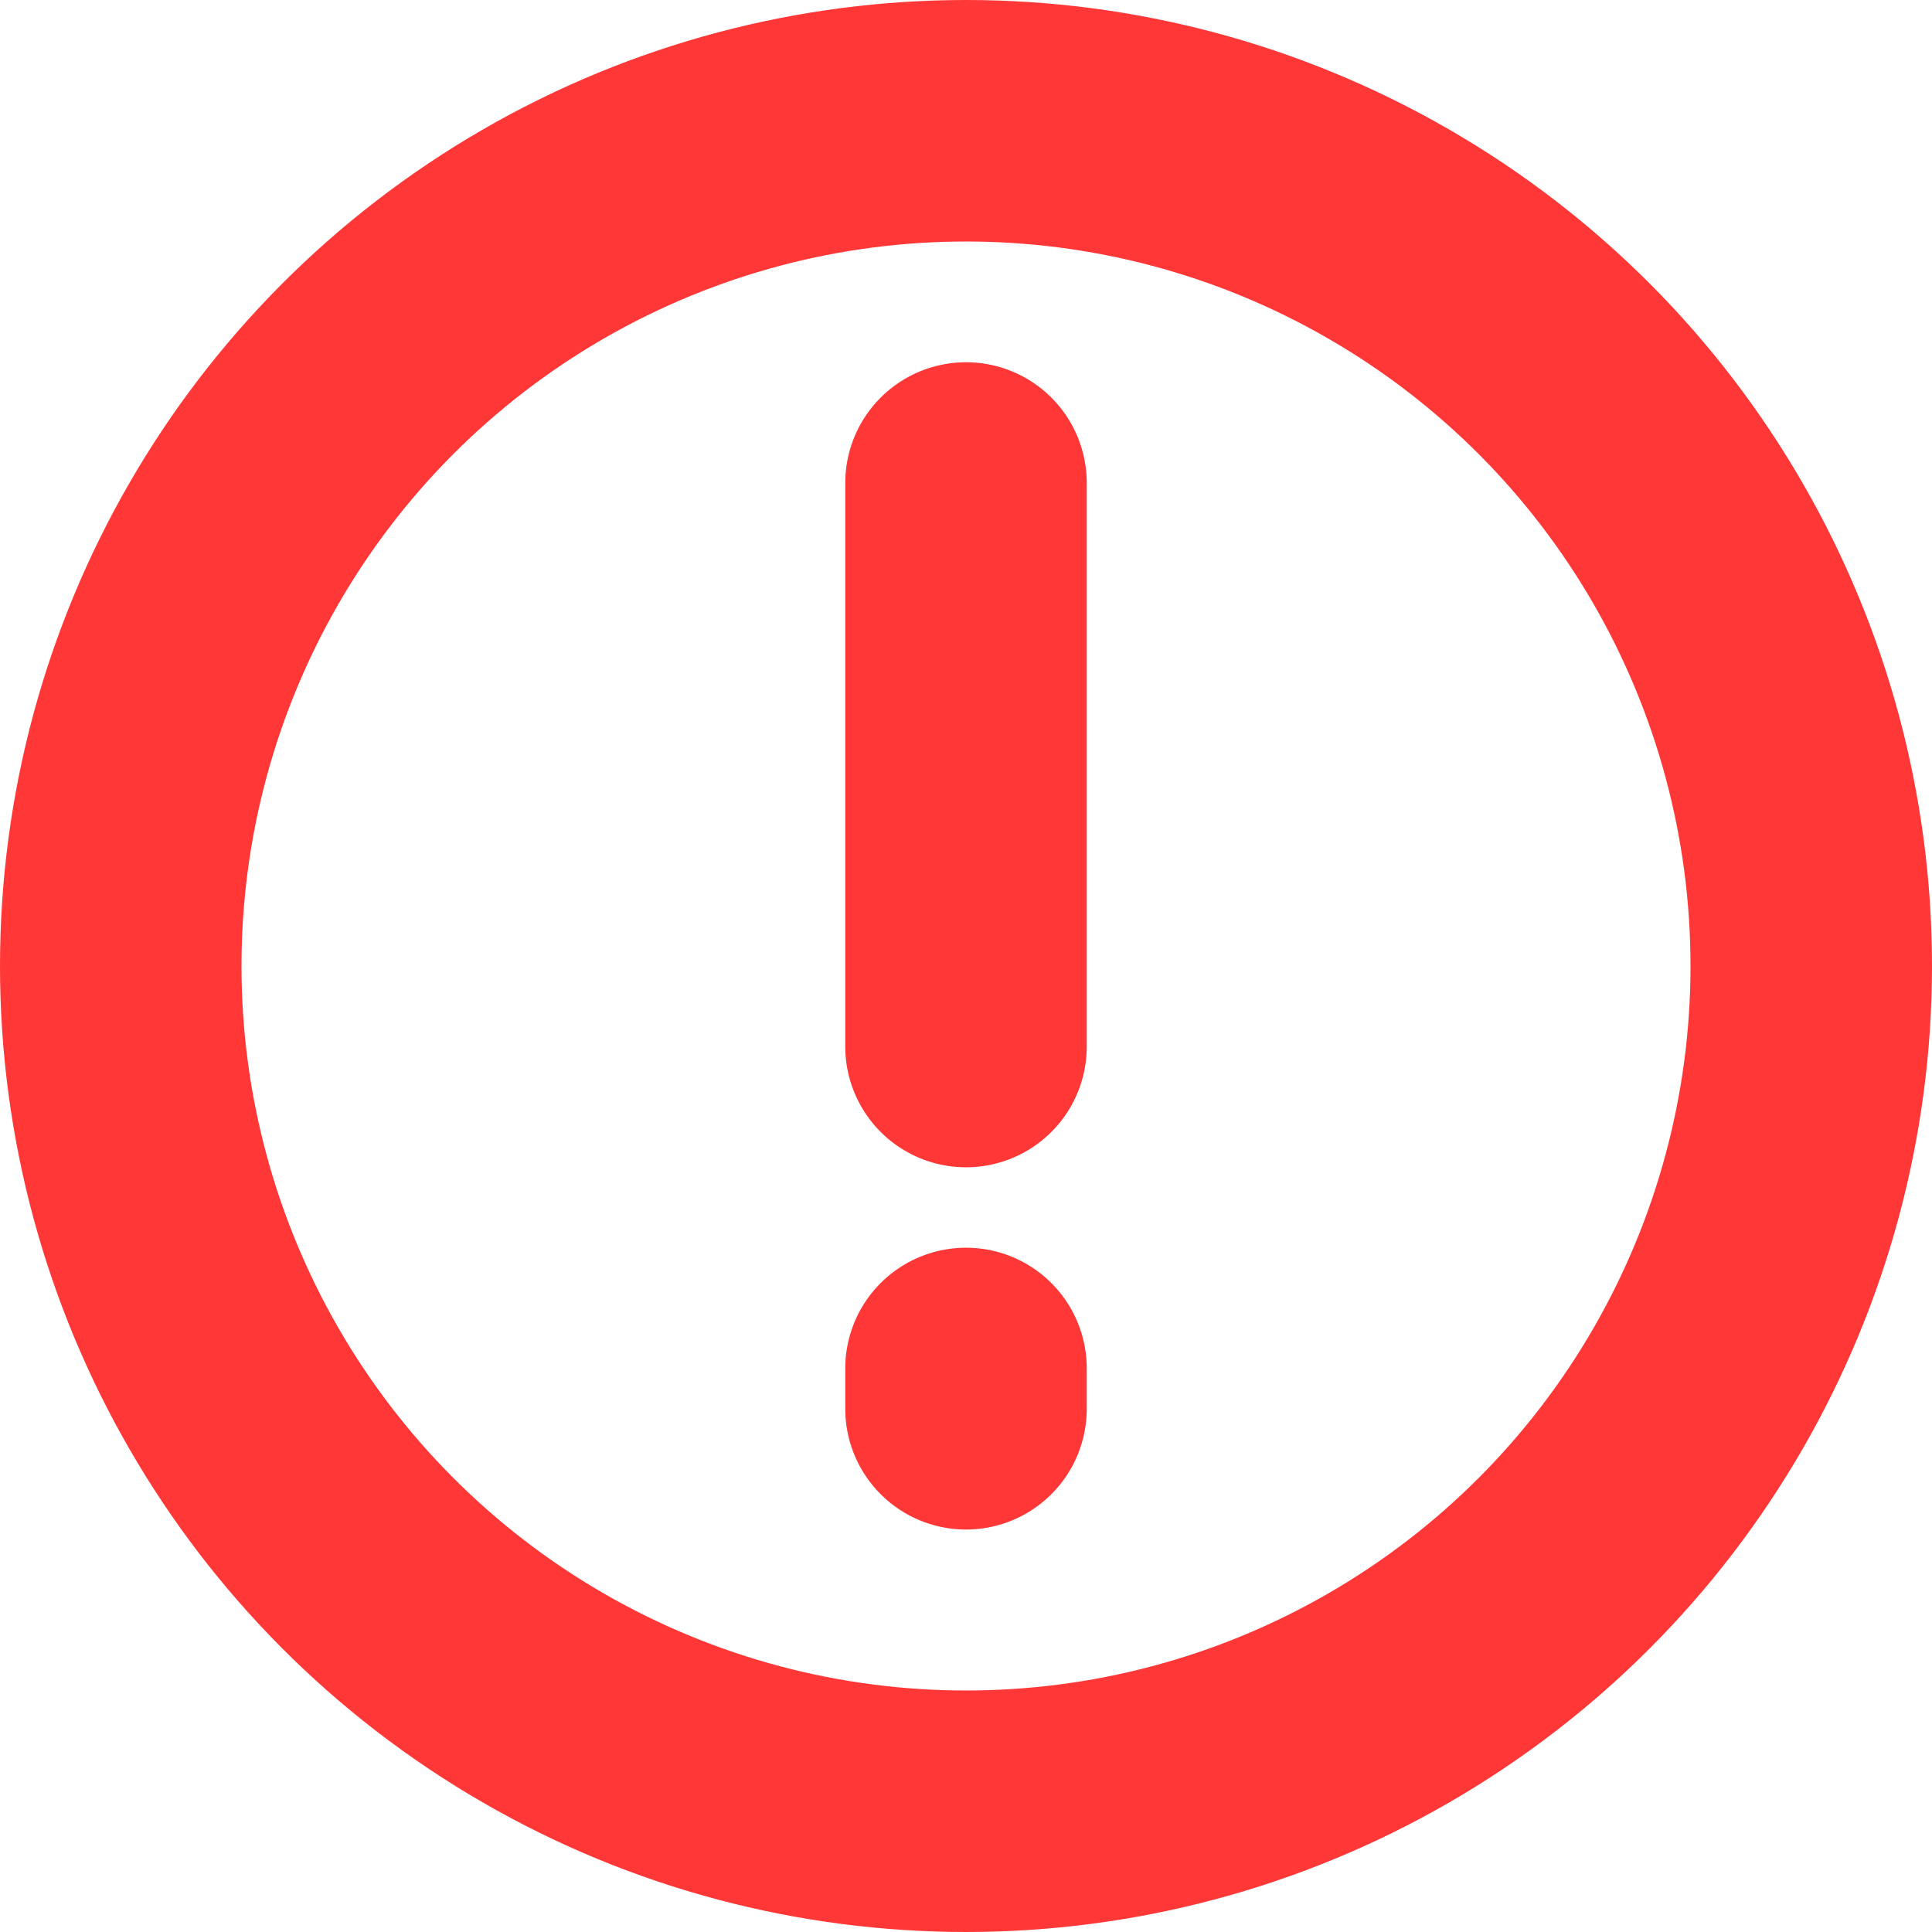 <svg xmlns="http://www.w3.org/2000/svg" width="16" height="16" fill="none" viewBox="0 0 16 16">
    <circle cx="8" cy="8" r="7" stroke="#FF3737" stroke-width="2"/>
    <path stroke="#FF3737" stroke-linecap="round" stroke-width="2" d="M8 4v4.667M8 11.333v.334"/>
</svg>
